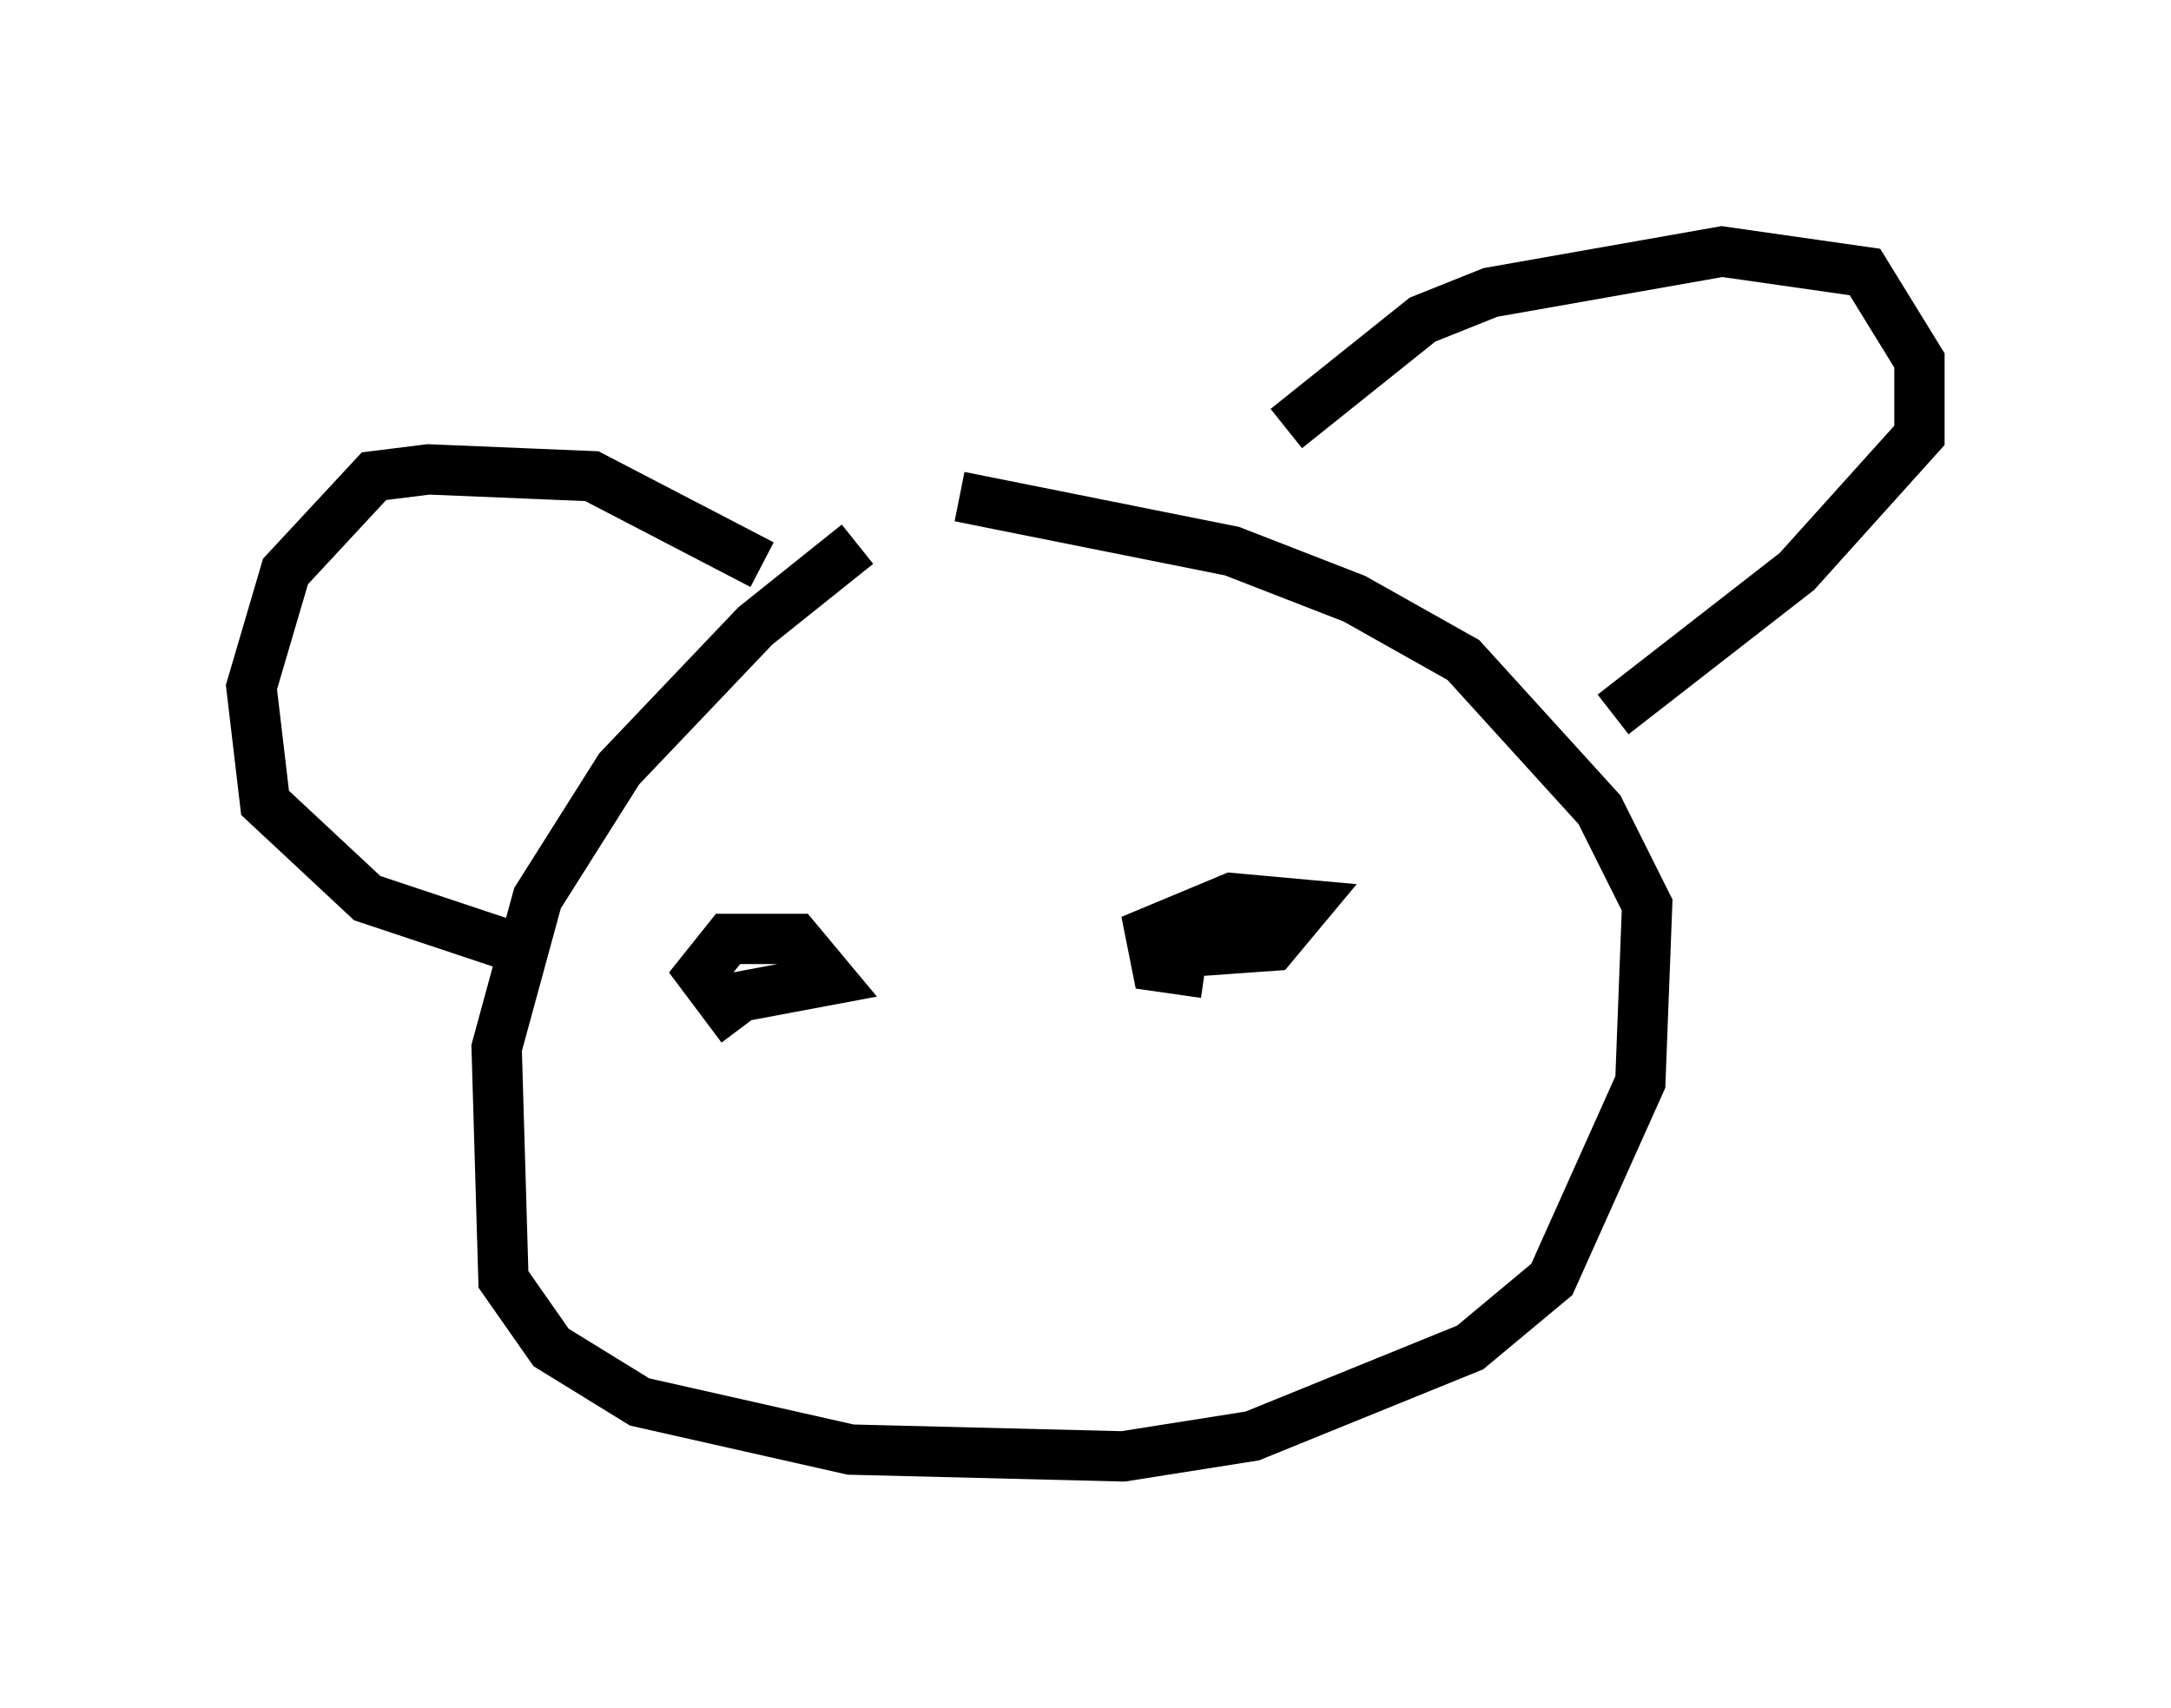 <?xml version="1.0" encoding="utf-8" ?>
<svg baseProfile="full" height="33.951" version="1.1" width="43.153" xmlns="http://www.w3.org/2000/svg" xmlns:ev="http://www.w3.org/2001/xml-events" xmlns:xlink="http://www.w3.org/1999/xlink"><defs /><rect fill="white" height="33.951" width="43.153" x="0" y="0" /><path d="M18.532, 10.277 m-1.488, 0.541 l-2.03, 1.624 -2.706, 2.842 l-1.624, 2.571 -0.812, 2.977 l0.135, 4.601 0.947, 1.353 l1.759, 1.083 4.195, 0.947 l5.413, 0.135 2.571, -0.406 l4.33, -1.759 1.624, -1.353 l1.759, -3.924 0.135, -3.518 l-0.947, -1.894 -2.706, -2.977 l-2.165, -1.218 -2.436, -0.947 l-5.413, -1.083 m6.495, -1.353 l2.706, -2.165 1.353, -0.541 l4.601, -0.812 2.842, 0.406 l1.083, 1.759 0.0, 1.488 l-2.436, 2.706 -3.654, 2.842 m-16.915, -2.977 l-3.383, -1.759 -3.248, -0.135 l-1.083, 0.135 -1.759, 1.894 l-0.677, 2.3 0.271, 2.3 l2.03, 1.894 2.842, 0.947 m4.601, 1.624 l-0.812, -1.083 0.541, -0.677 l1.353, 0.0 0.677, 0.812 l-2.165, 0.406 m9.607, -0.541 l-0.947, -0.135 -0.135, -0.677 l1.624, -0.677 1.488, 0.135 l-0.677, 0.812 -1.894, 0.135 " fill="none" stroke="black" stroke-width="1" /></svg>